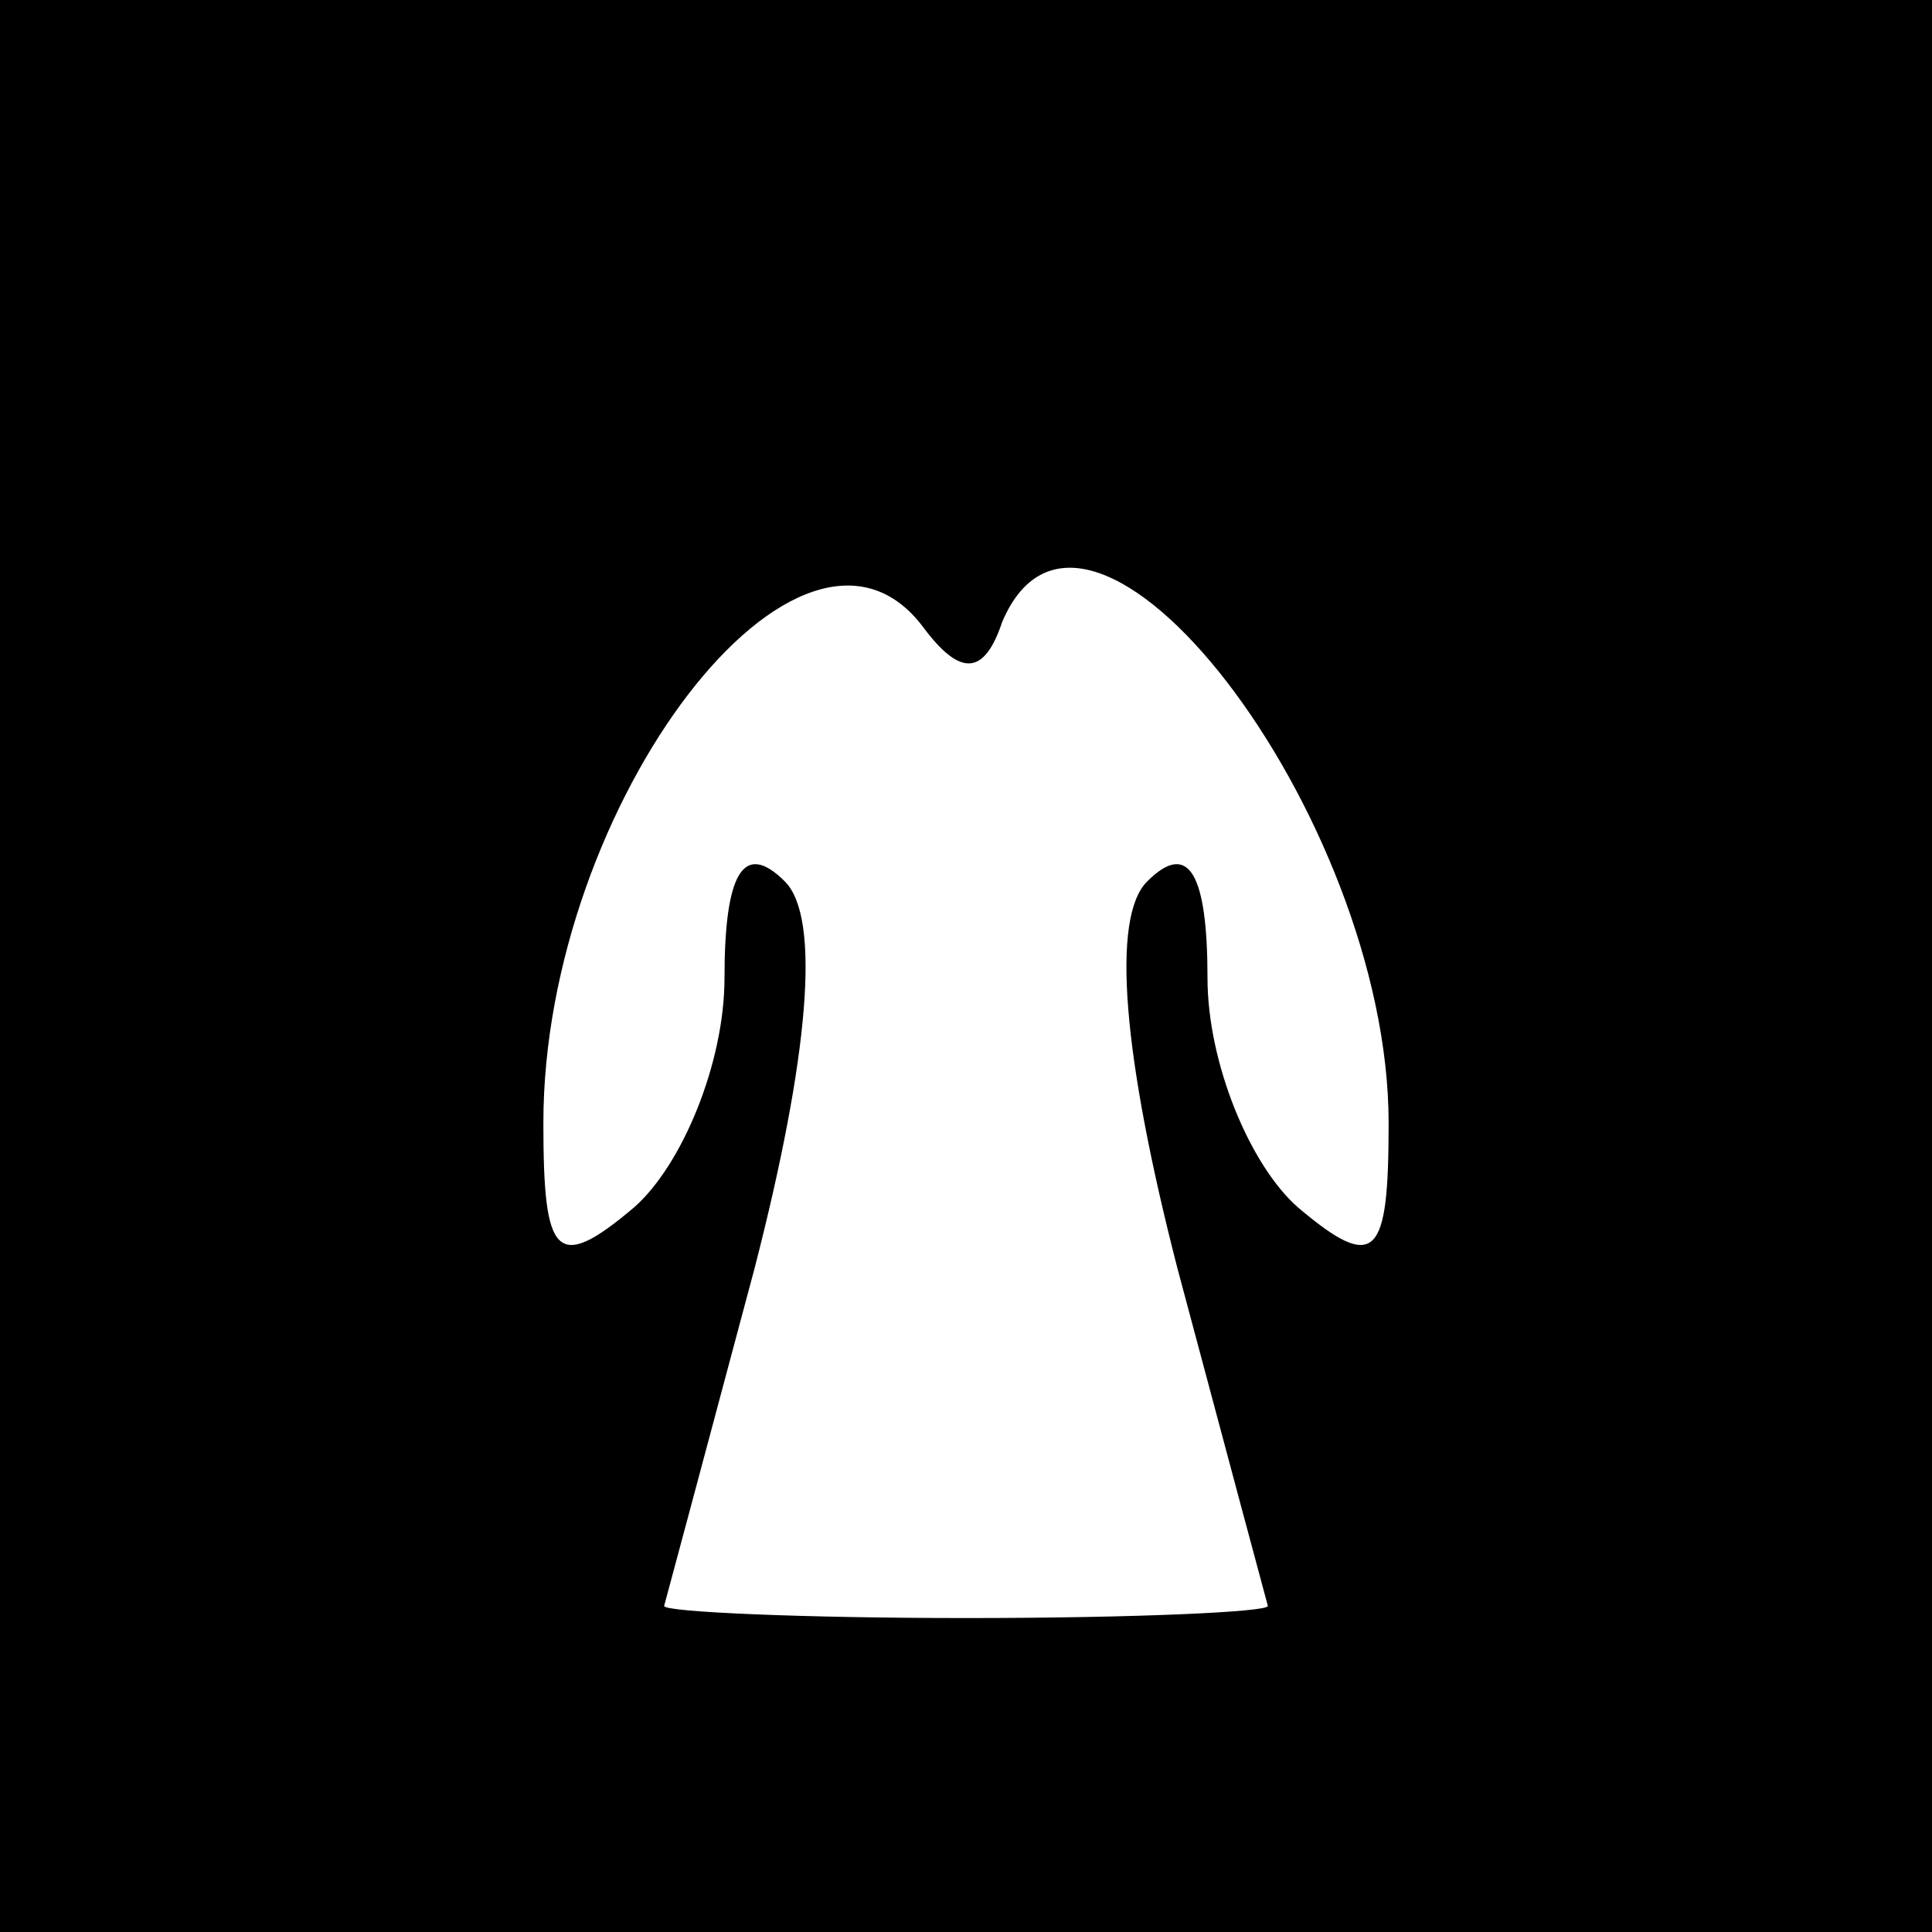 <?xml version="1.0" standalone="no"?>
<!DOCTYPE svg PUBLIC "-//W3C//DTD SVG 20010904//EN"
 "http://www.w3.org/TR/2001/REC-SVG-20010904/DTD/svg10.dtd">
<svg version="1.0" xmlns="http://www.w3.org/2000/svg"
 width="32pt" height="32pt" viewBox="0 0 32 32"
 preserveAspectRatio="xMidYMid meet">
<rect x="0" y="0" width="32" height="32" fill="#808080" stroke="none"/>
<g transform="translate(0,32) scale(0.1,-0.1)"
fill="#000000" stroke="none">
<path fill="#000000" stroke="none" d="M0 160 l0 -160 160 0 160 0 0 160 0
160 -160 0 -160 0 0 -160z"/>
<path fill="#ffffff" stroke="none" d="M166 217 c14 33 64 -32 64 -83 0 -22
-2 -25 -15 -14 -8 7 -15 24 -15 38 0 17 -3 23 -10 16 -6 -6 -4 -29 5 -64 8
-30 15 -56 15 -56 0 -1 -22 -2 -50 -2 -27 0 -50 1 -50 2 0 0 7 26 15 56 9 35
11 58 5 64 -7 7 -10 1 -10 -16 0 -14 -7 -31 -15 -38 -13 -11 -15 -8 -15 14 0
53 43 109 63 82 6 -8 10 -8 13 1z"/>
</g>
</svg>
